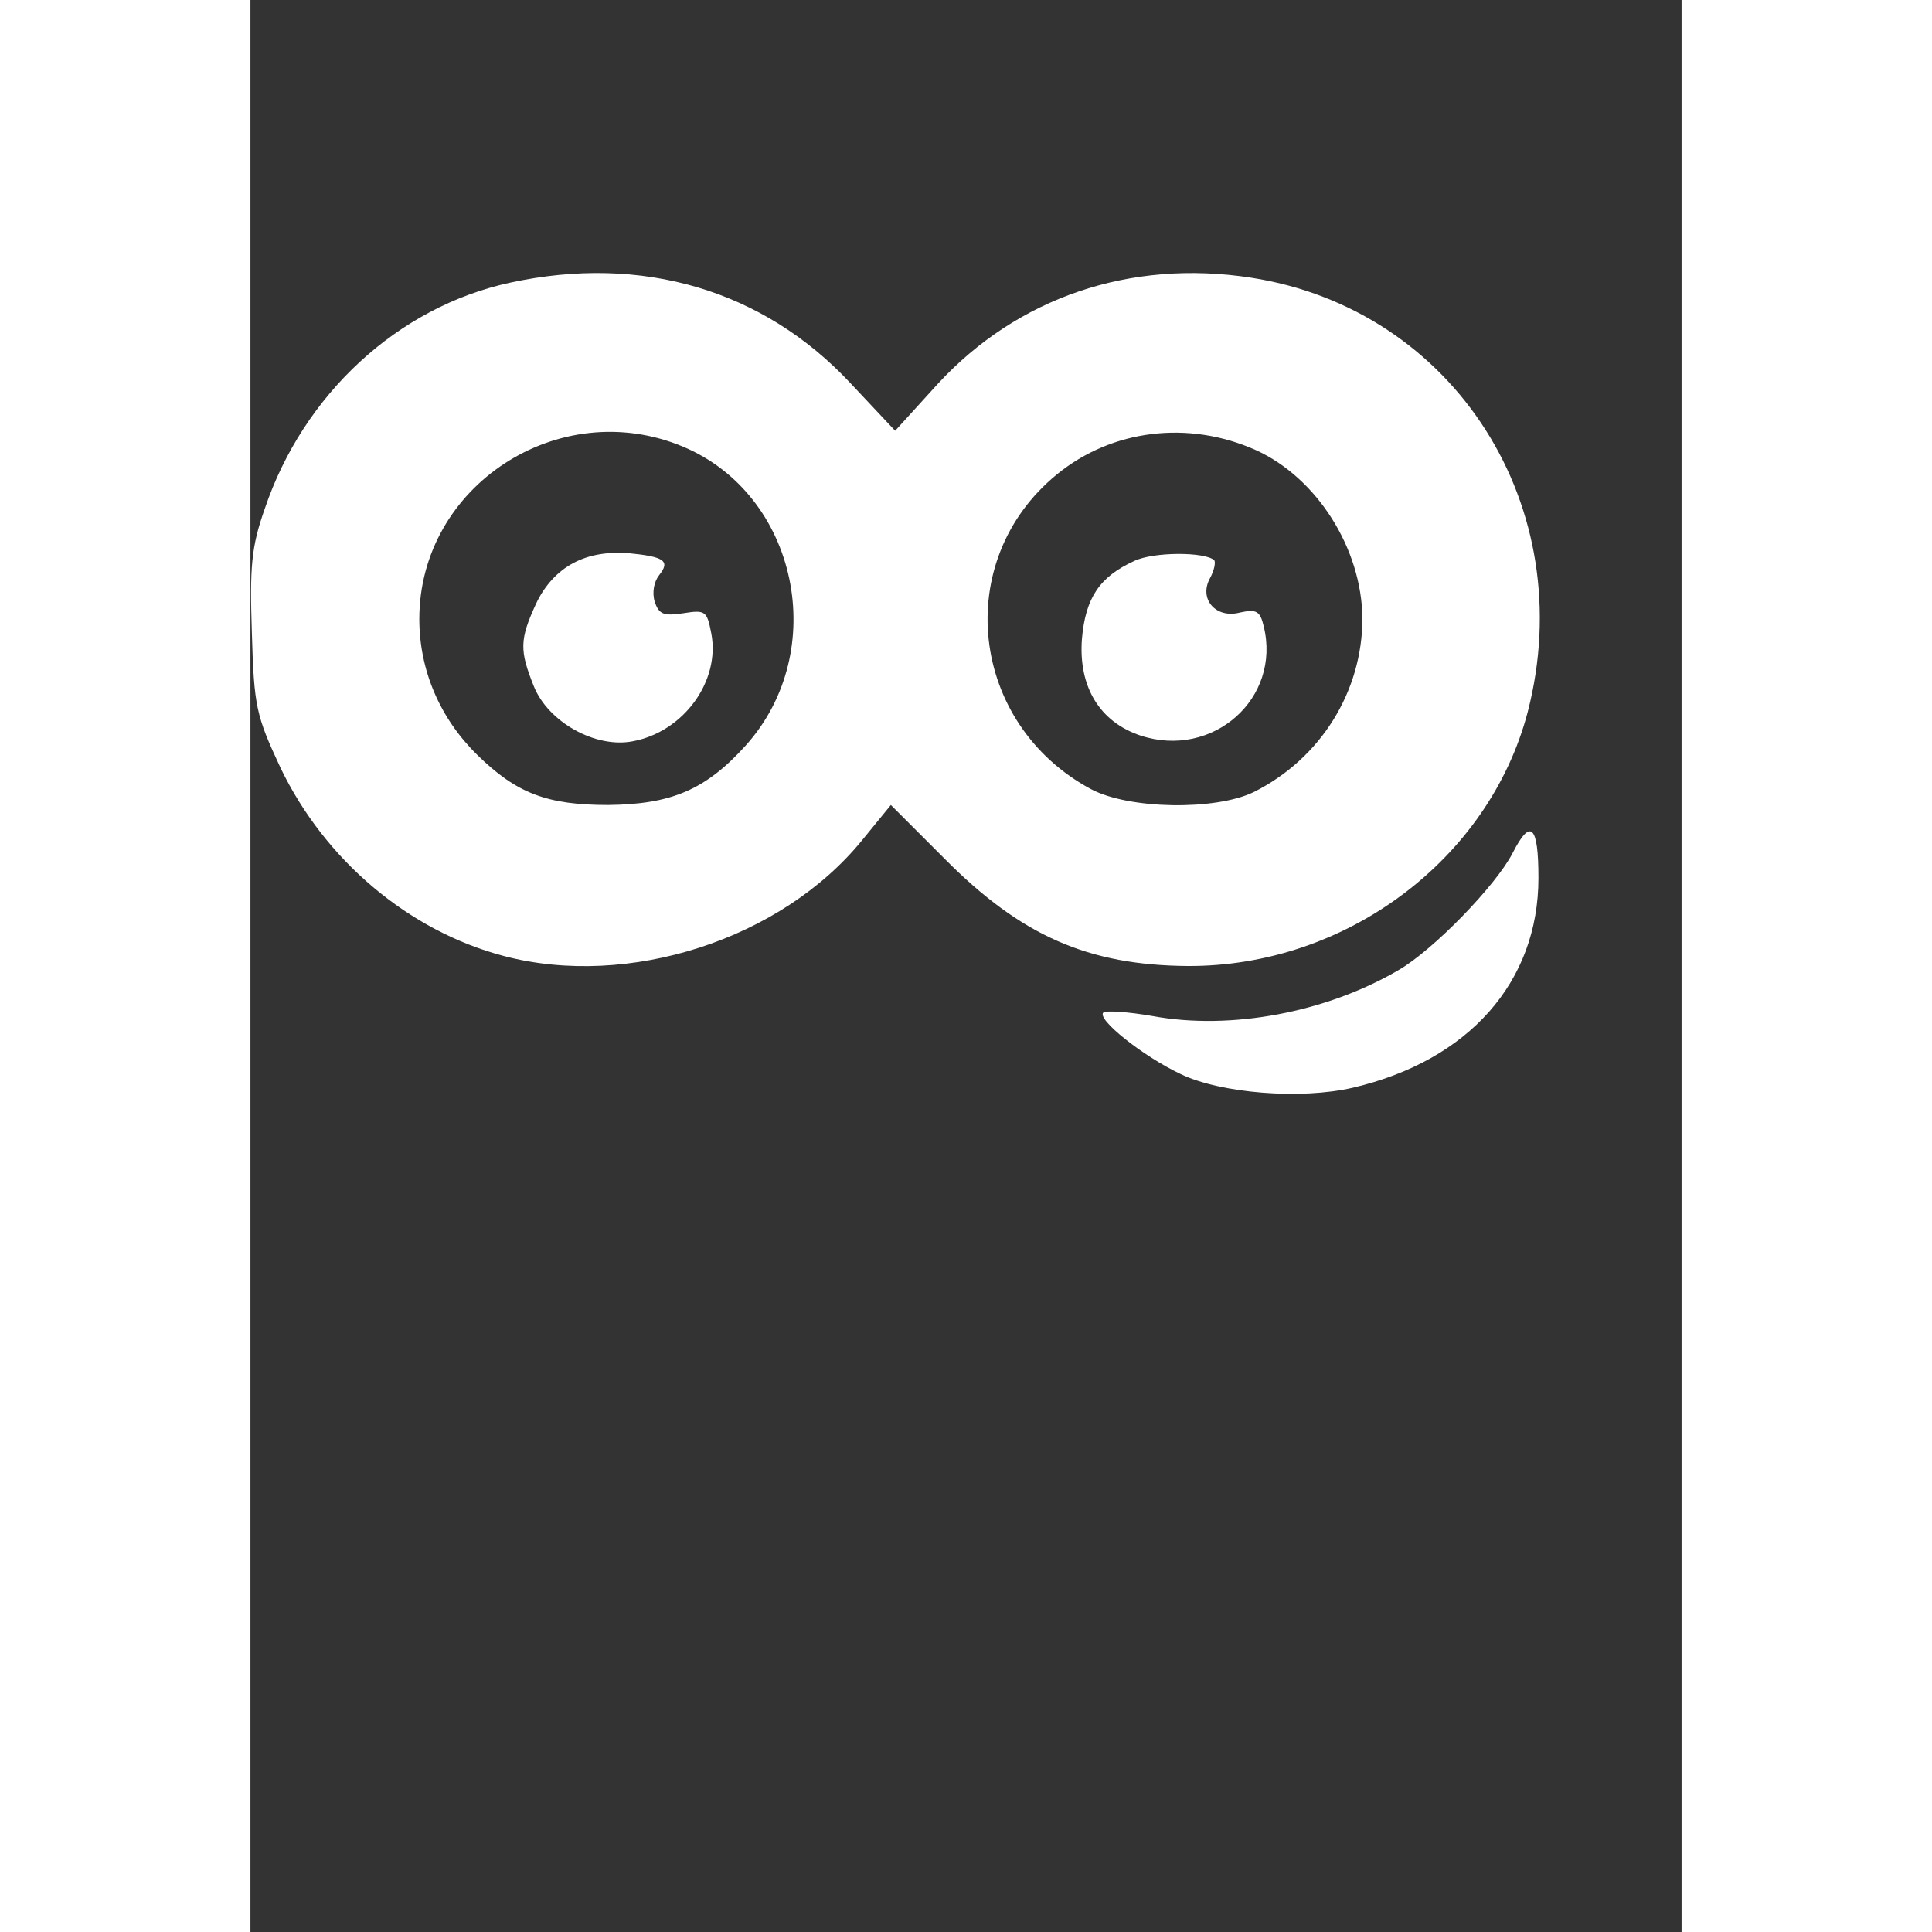 <?xml version="1.0" standalone="no"?>
<!DOCTYPE svg PUBLIC "-//W3C//DTD SVG 20010904//EN"
 "http://www.w3.org/TR/2001/REC-SVG-20010904/DTD/svg10.dtd">
<svg version="1.0" xmlns="http://www.w3.org/2000/svg"
 width="20pt" height="20pt" viewBox="0 0 200 270"
 preserveAspectRatio="xMidYMid meet">
<rect x="0" y="0" width="200" height="270" fill="#333333" stroke="none"/>
<g transform="translate(0,180) scale(0.1,-0.1)"
fill="#fff" stroke="none">
<path d="M363 1405 c-157 -34 -289 -156 -343 -316 -19 -54 -21 -81 -18 -174 3
-103 6 -115 40 -188 62 -129 179 -228 312 -263 174 -46 388 23 501 162 l40 49
75 -75 c107 -108 201 -149 340 -150 221 -1 421 149 475 355 74 286 -102 563
-387 607 -169 26 -326 -28 -437 -148 l-60 -66 -62 66 c-122 131 -292 181 -476
141z m241 -229 c161 -67 207 -286 88 -418 -56 -62 -104 -82 -192 -83 -85 0
-128 16 -183 70 -52 51 -81 118 -81 190 0 186 195 313 368 241z m801 -5 c86
-39 148 -138 149 -235 0 -102 -58 -196 -152 -243 -54 -26 -174 -24 -227 4
-170 91 -196 319 -48 440 77 63 184 76 278 34z"/>
<path d="M451 1013 c-21 -11 -40 -31 -52 -57 -23 -50 -23 -65 -3 -115 20 -50
86 -87 138 -77 71 13 123 84 110 151 -6 31 -8 33 -39 28 -27 -4 -34 -2 -40 16
-4 13 -1 28 6 37 16 20 8 26 -43 31 -28 2 -55 -2 -77 -14z"/>
<path d="M1235 1016 c-48 -22 -68 -51 -73 -109 -5 -67 25 -116 82 -135 101
-33 197 52 172 153 -5 21 -10 24 -33 19 -34 -9 -58 19 -42 48 6 11 8 22 6 25
-13 12 -85 12 -112 -1z"/>
<path d="M1764 608 c-23 -45 -111 -136 -160 -164 -101 -59 -234 -84 -343 -64
-34 6 -66 8 -69 5 -10 -9 55 -61 108 -86 56 -27 168 -36 241 -19 162 38 259
148 259 293 0 74 -11 84 -36 35z"/>
</g>
</svg>
